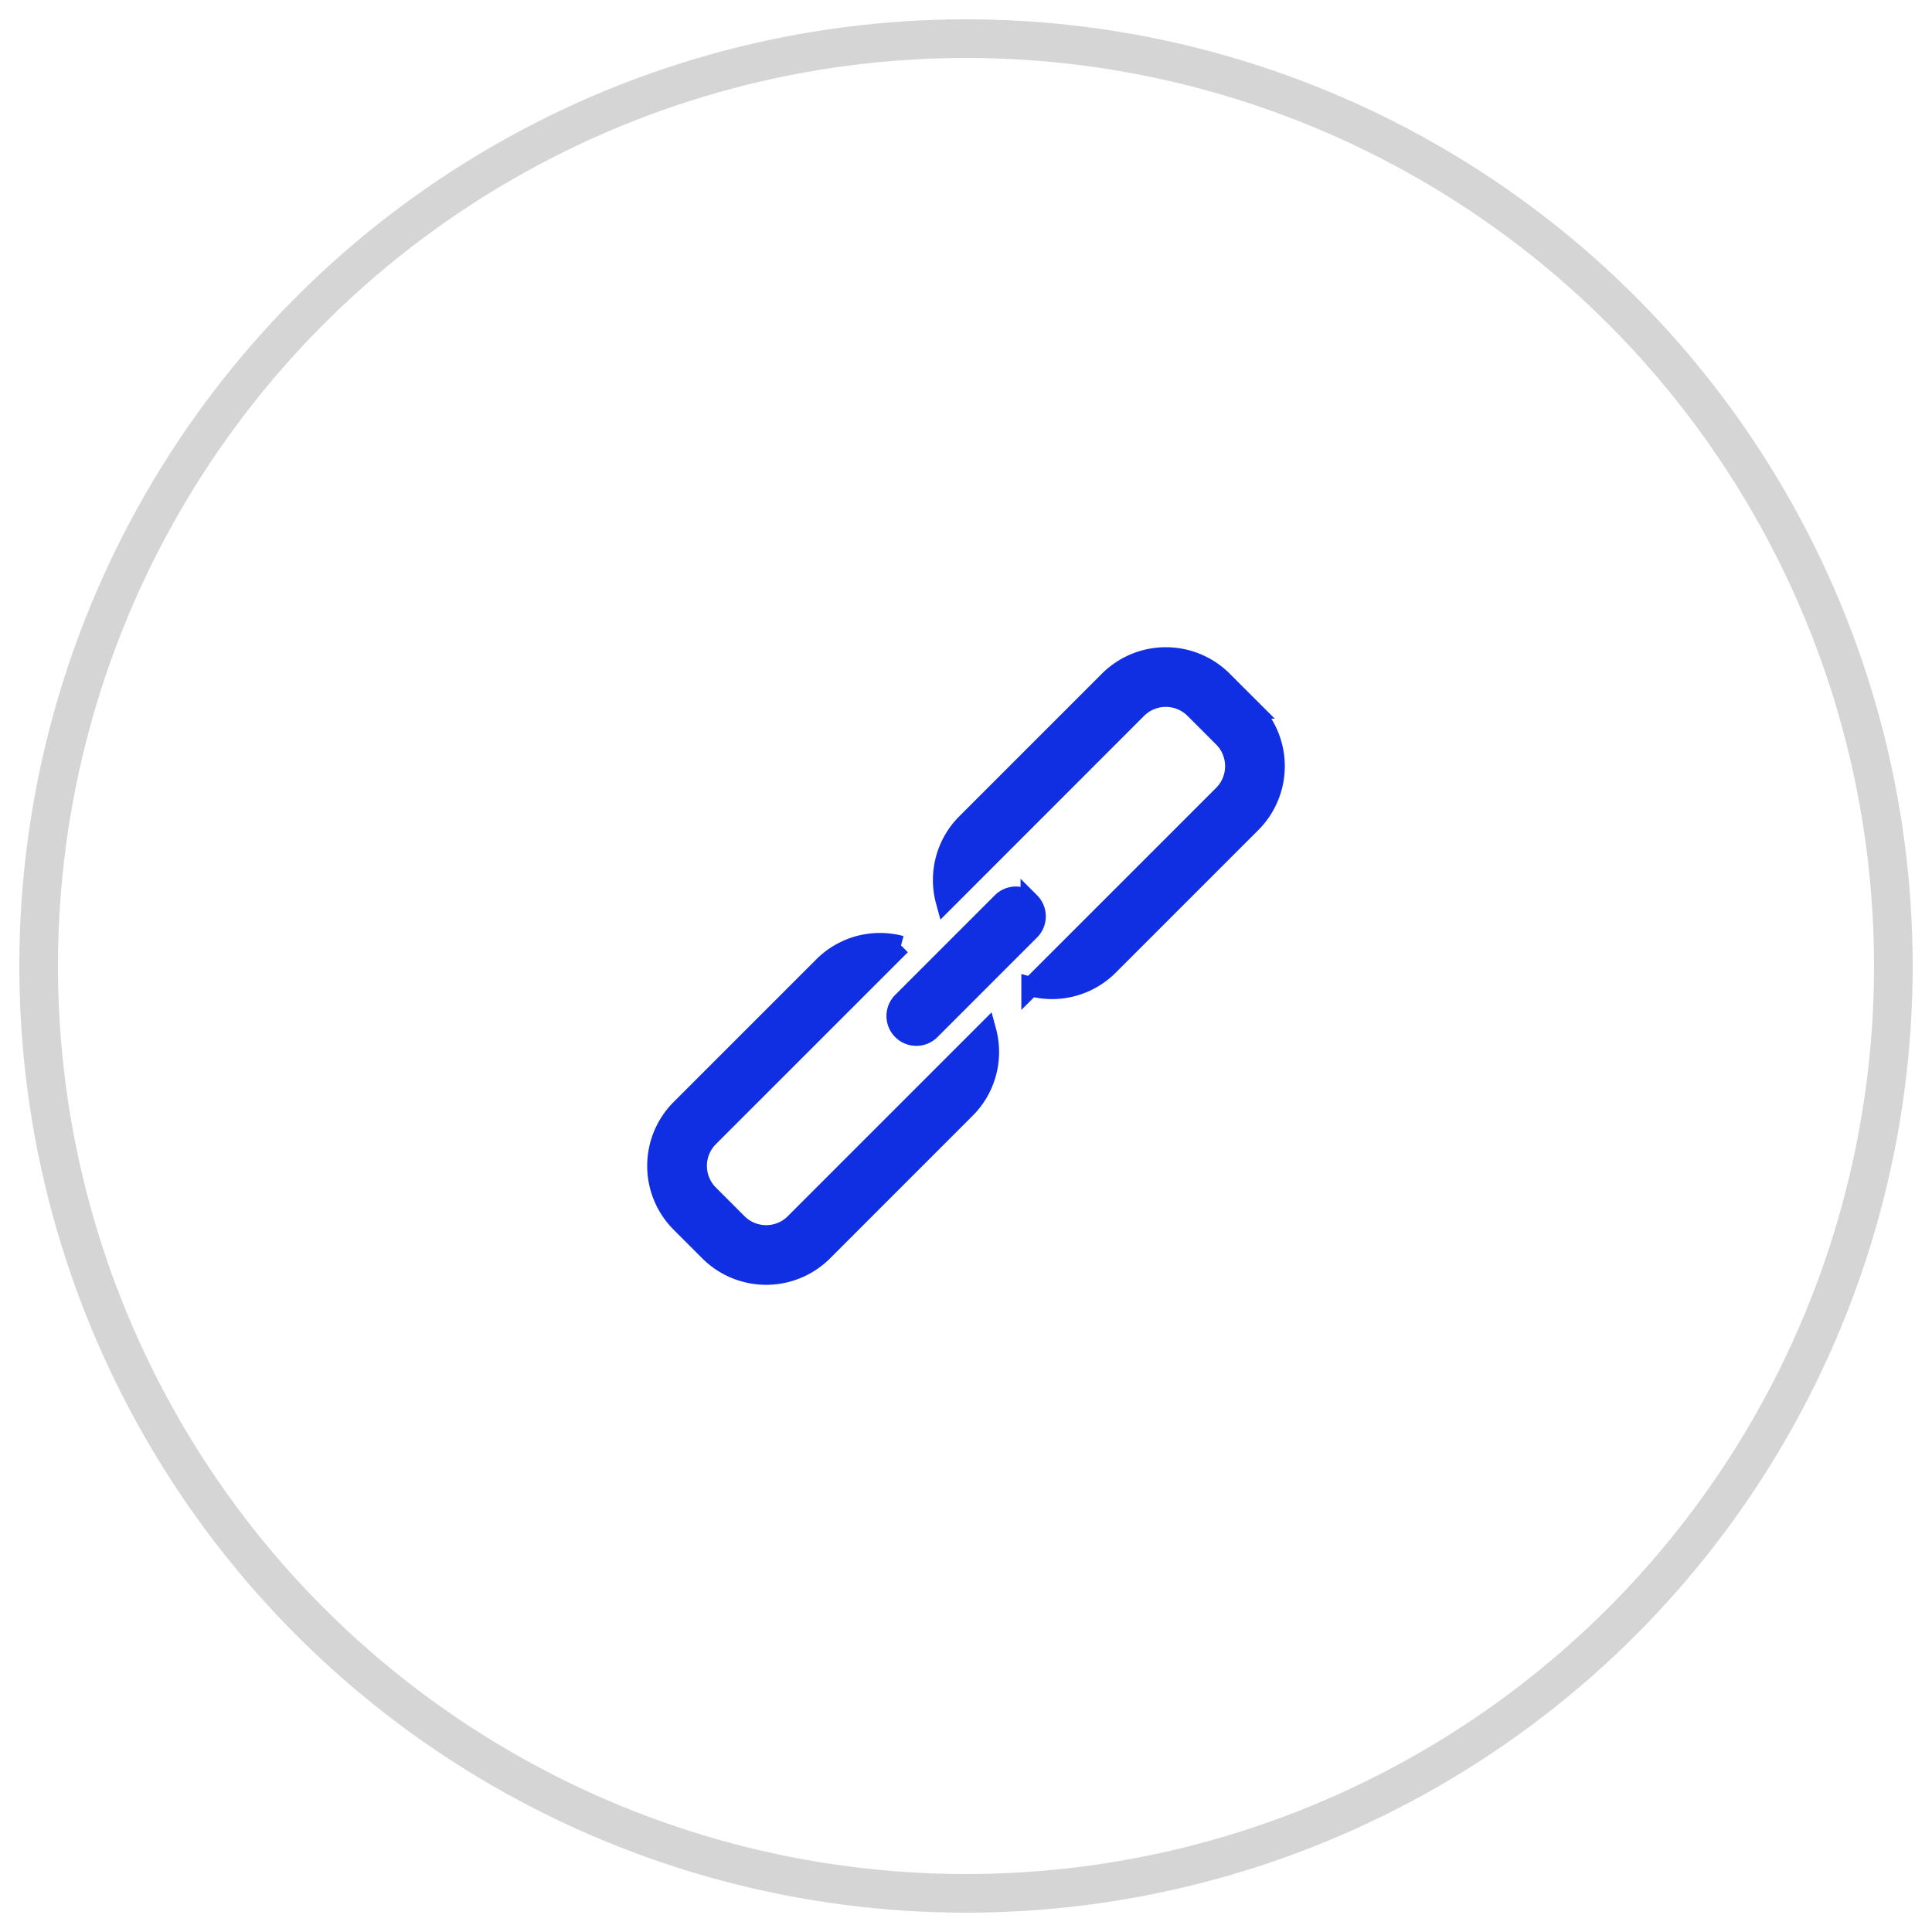 <svg xmlns="http://www.w3.org/2000/svg" width="50" height="50" viewBox="0 0 50 50">
    <g fill="none" fill-rule="evenodd" transform="translate(1 1)">
        <circle cx="24" cy="24" r="24" stroke="#979797" stroke-opacity=".4"/>
        <path fill="#102FE2" stroke="#102FE2" stroke-width=".5" d="M25.662 22.346a.523.523 0 0 0-.739 0l-2.585 2.585a.523.523 0 0 0 .739.74l2.585-2.586a.523.523 0 0 0 0-.74zm5.726-4.996l-.739-.738a2.09 2.09 0 0 0-2.955 0L24 20.306a2.08 2.08 0 0 0-.534 2.012l4.966-4.968a1.046 1.046 0 0 1 1.478 0l.74.74c.407.408.407 1.07 0 1.477l-4.968 4.967A2.082 2.082 0 0 0 27.694 24l3.694-3.694a2.09 2.09 0 0 0 0-2.956zM19.568 30.65a1.044 1.044 0 0 1-1.479 0l-.738-.739a1.045 1.045 0 0 1 0-1.478l4.967-4.966a2.082 2.082 0 0 0-2.012.534l-3.694 3.694a2.088 2.088 0 0 0 0 2.955l.739.739a2.09 2.09 0 0 0 2.955 0L24 27.694a2.081 2.081 0 0 0 .534-2.012l-4.967 4.967z"/>
    </g>
</svg>
